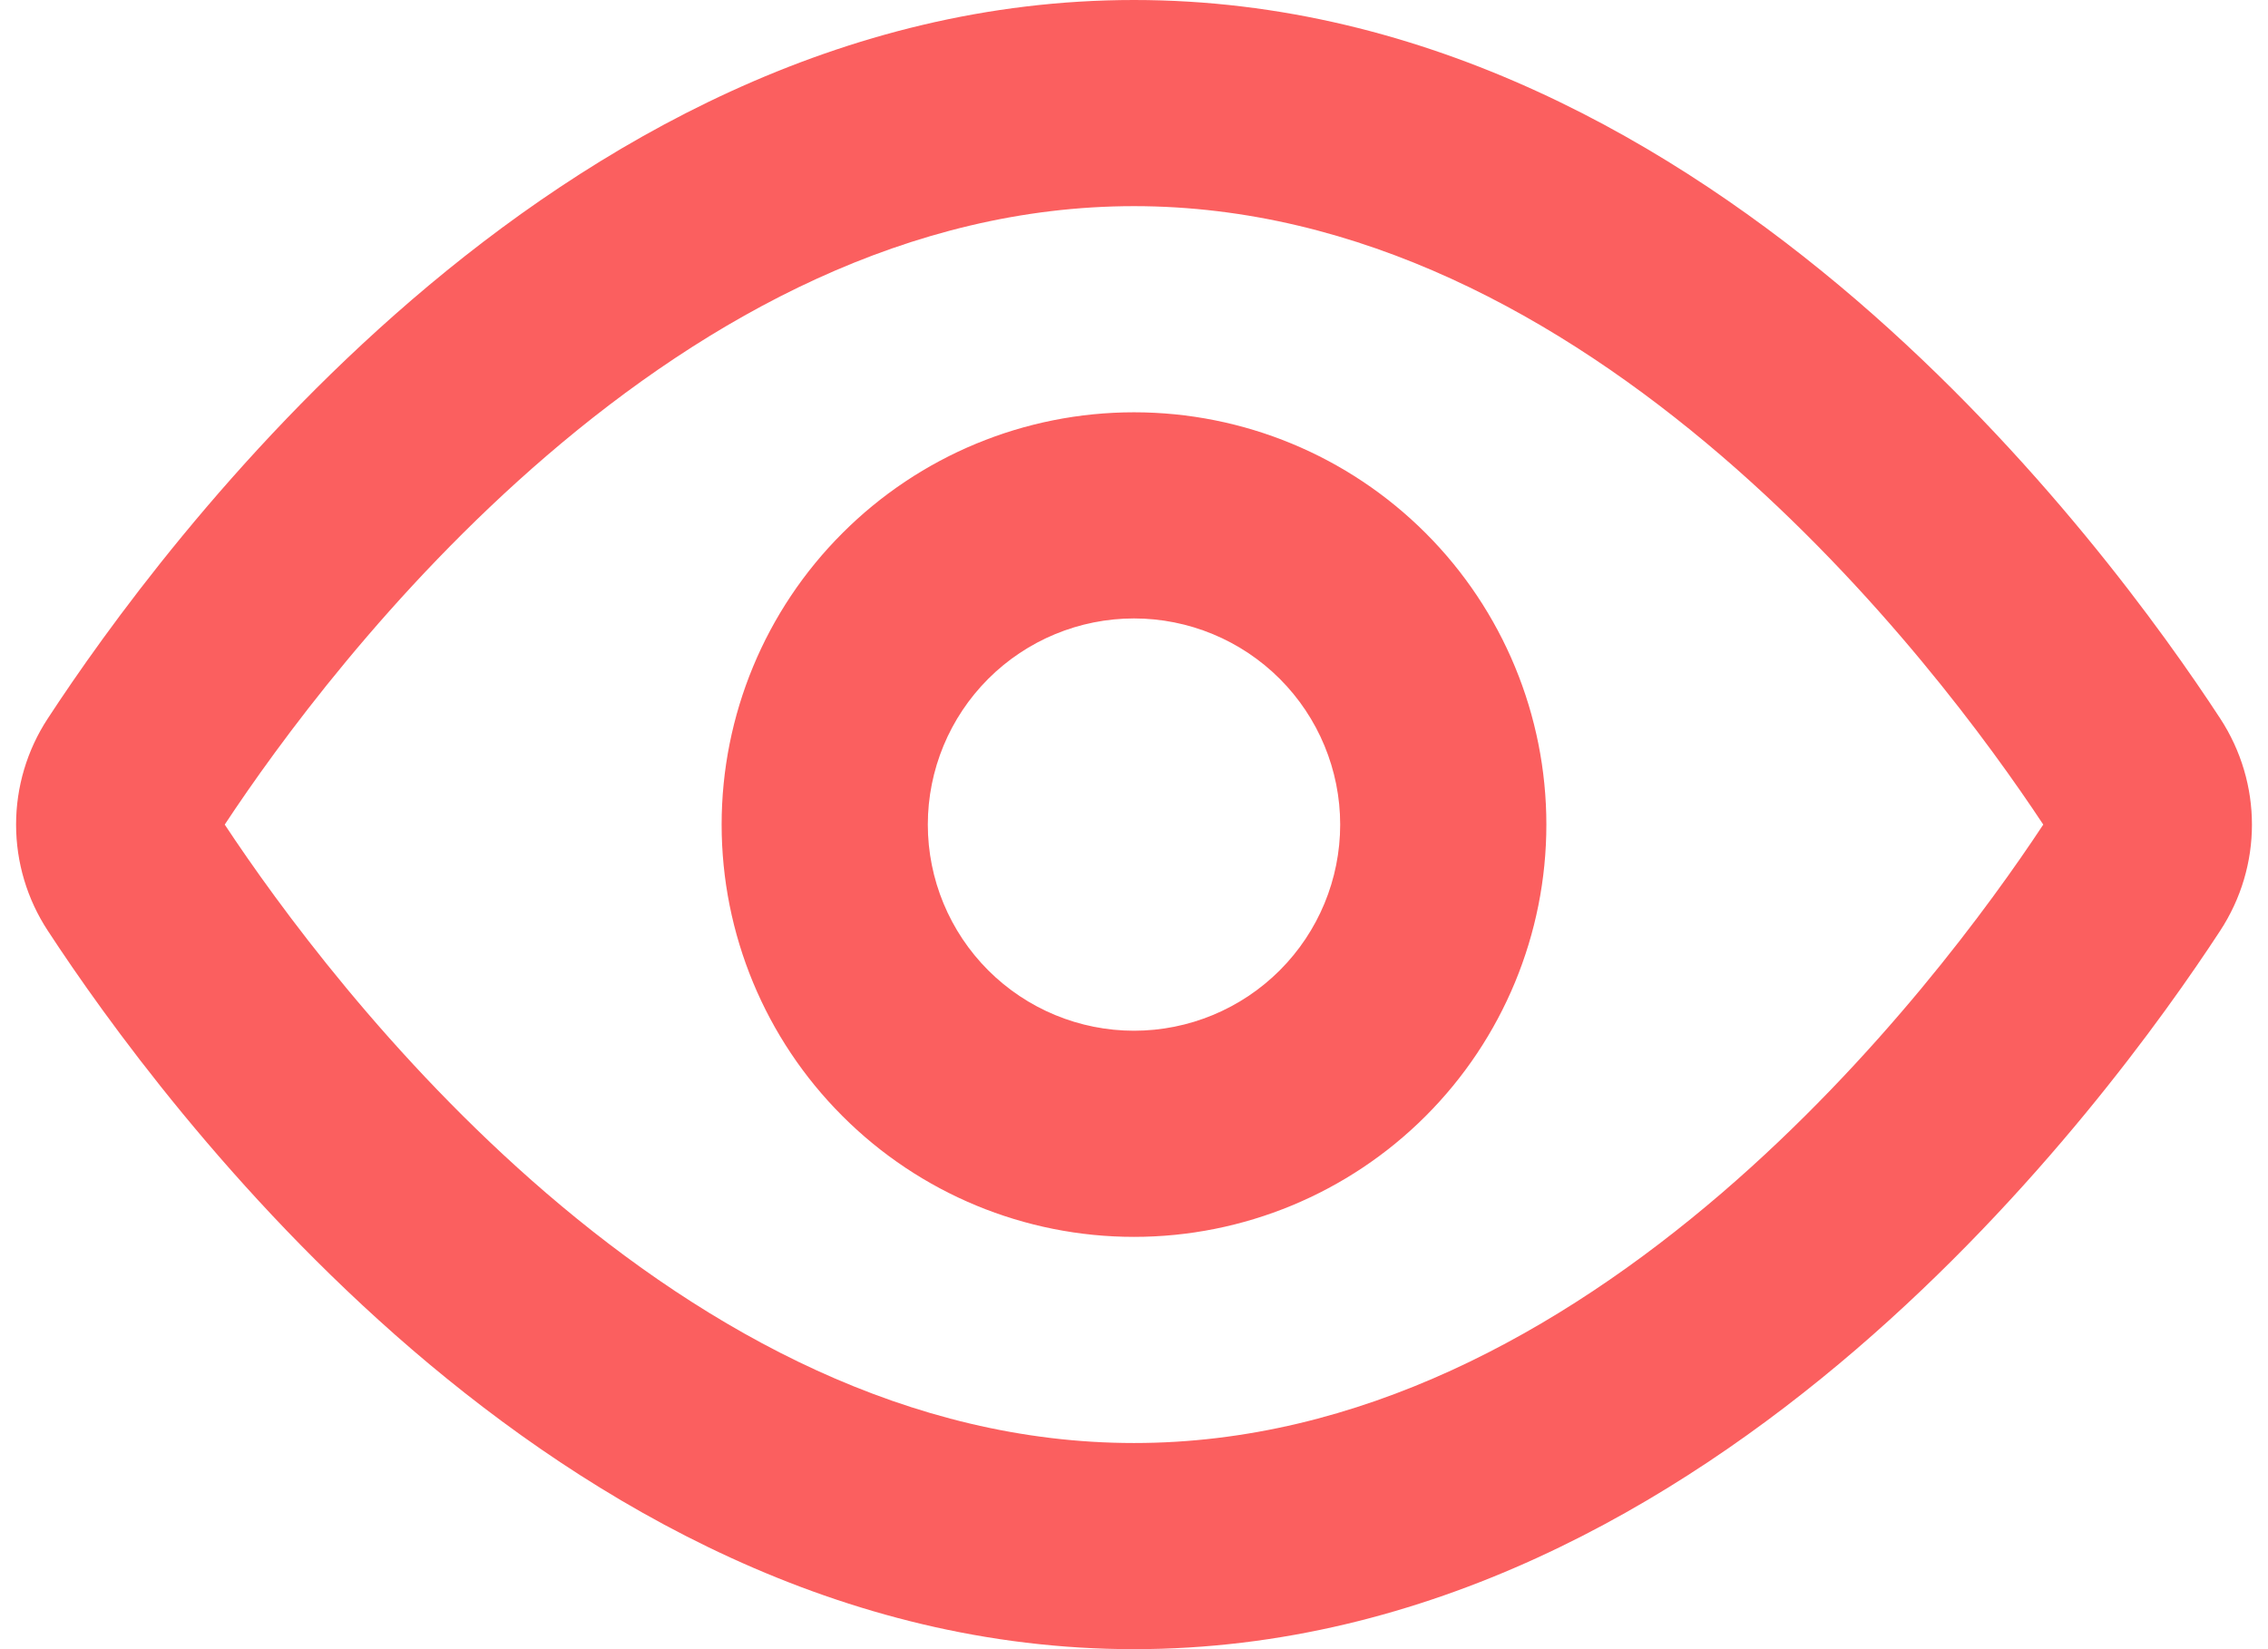 <svg width="22" height="16" viewBox="0 0 22 16" fill="none" xmlns="http://www.w3.org/2000/svg">
<path fill-rule="evenodd" clip-rule="evenodd" d="M5.301 11.577C3.778 10.268 2.691 8.773 2.18 8C2.69 7.227 3.778 5.732 5.301 4.423C6.874 3.072 8.816 2 11 2C13.184 2 15.126 3.072 16.699 4.423C18.222 5.732 19.309 7.227 19.82 8C19.31 8.773 18.222 10.268 16.699 11.577C15.126 12.928 13.184 14 11 14C8.816 14 6.874 12.928 5.301 11.577ZM11 0C8.148 0 5.757 1.395 3.998 2.906C2.233 4.423 1.008 6.138 0.464 6.97C0.263 7.276 0.156 7.634 0.156 8C0.156 8.366 0.263 8.724 0.464 9.03C1.008 9.862 2.233 11.577 3.998 13.094C5.758 14.605 8.148 16 11 16C13.852 16 16.243 14.605 18.002 13.094C19.767 11.577 20.992 9.862 21.536 9.03C21.947 8.402 21.947 7.599 21.536 6.97C20.992 6.138 19.767 4.423 18.002 2.906C16.242 1.395 13.852 0 11 0ZM9 8C9 7.47 9.211 6.961 9.586 6.586C9.961 6.211 10.47 6 11 6C11.53 6 12.039 6.211 12.414 6.586C12.789 6.961 13 7.47 13 8C13 8.53 12.789 9.039 12.414 9.414C12.039 9.789 11.53 10 11 10C10.47 10 9.961 9.789 9.586 9.414C9.211 9.039 9 8.53 9 8ZM11 4C9.939 4 8.922 4.421 8.172 5.172C7.421 5.922 7 6.939 7 8C7 9.061 7.421 10.078 8.172 10.828C8.922 11.579 9.939 12 11 12C12.061 12 13.078 11.579 13.829 10.828C14.579 10.078 15 9.061 15 8C15 6.939 14.579 5.922 13.829 5.172C13.078 4.421 12.061 4 11 4Z" fill="#FB5F5F"/>
</svg>
